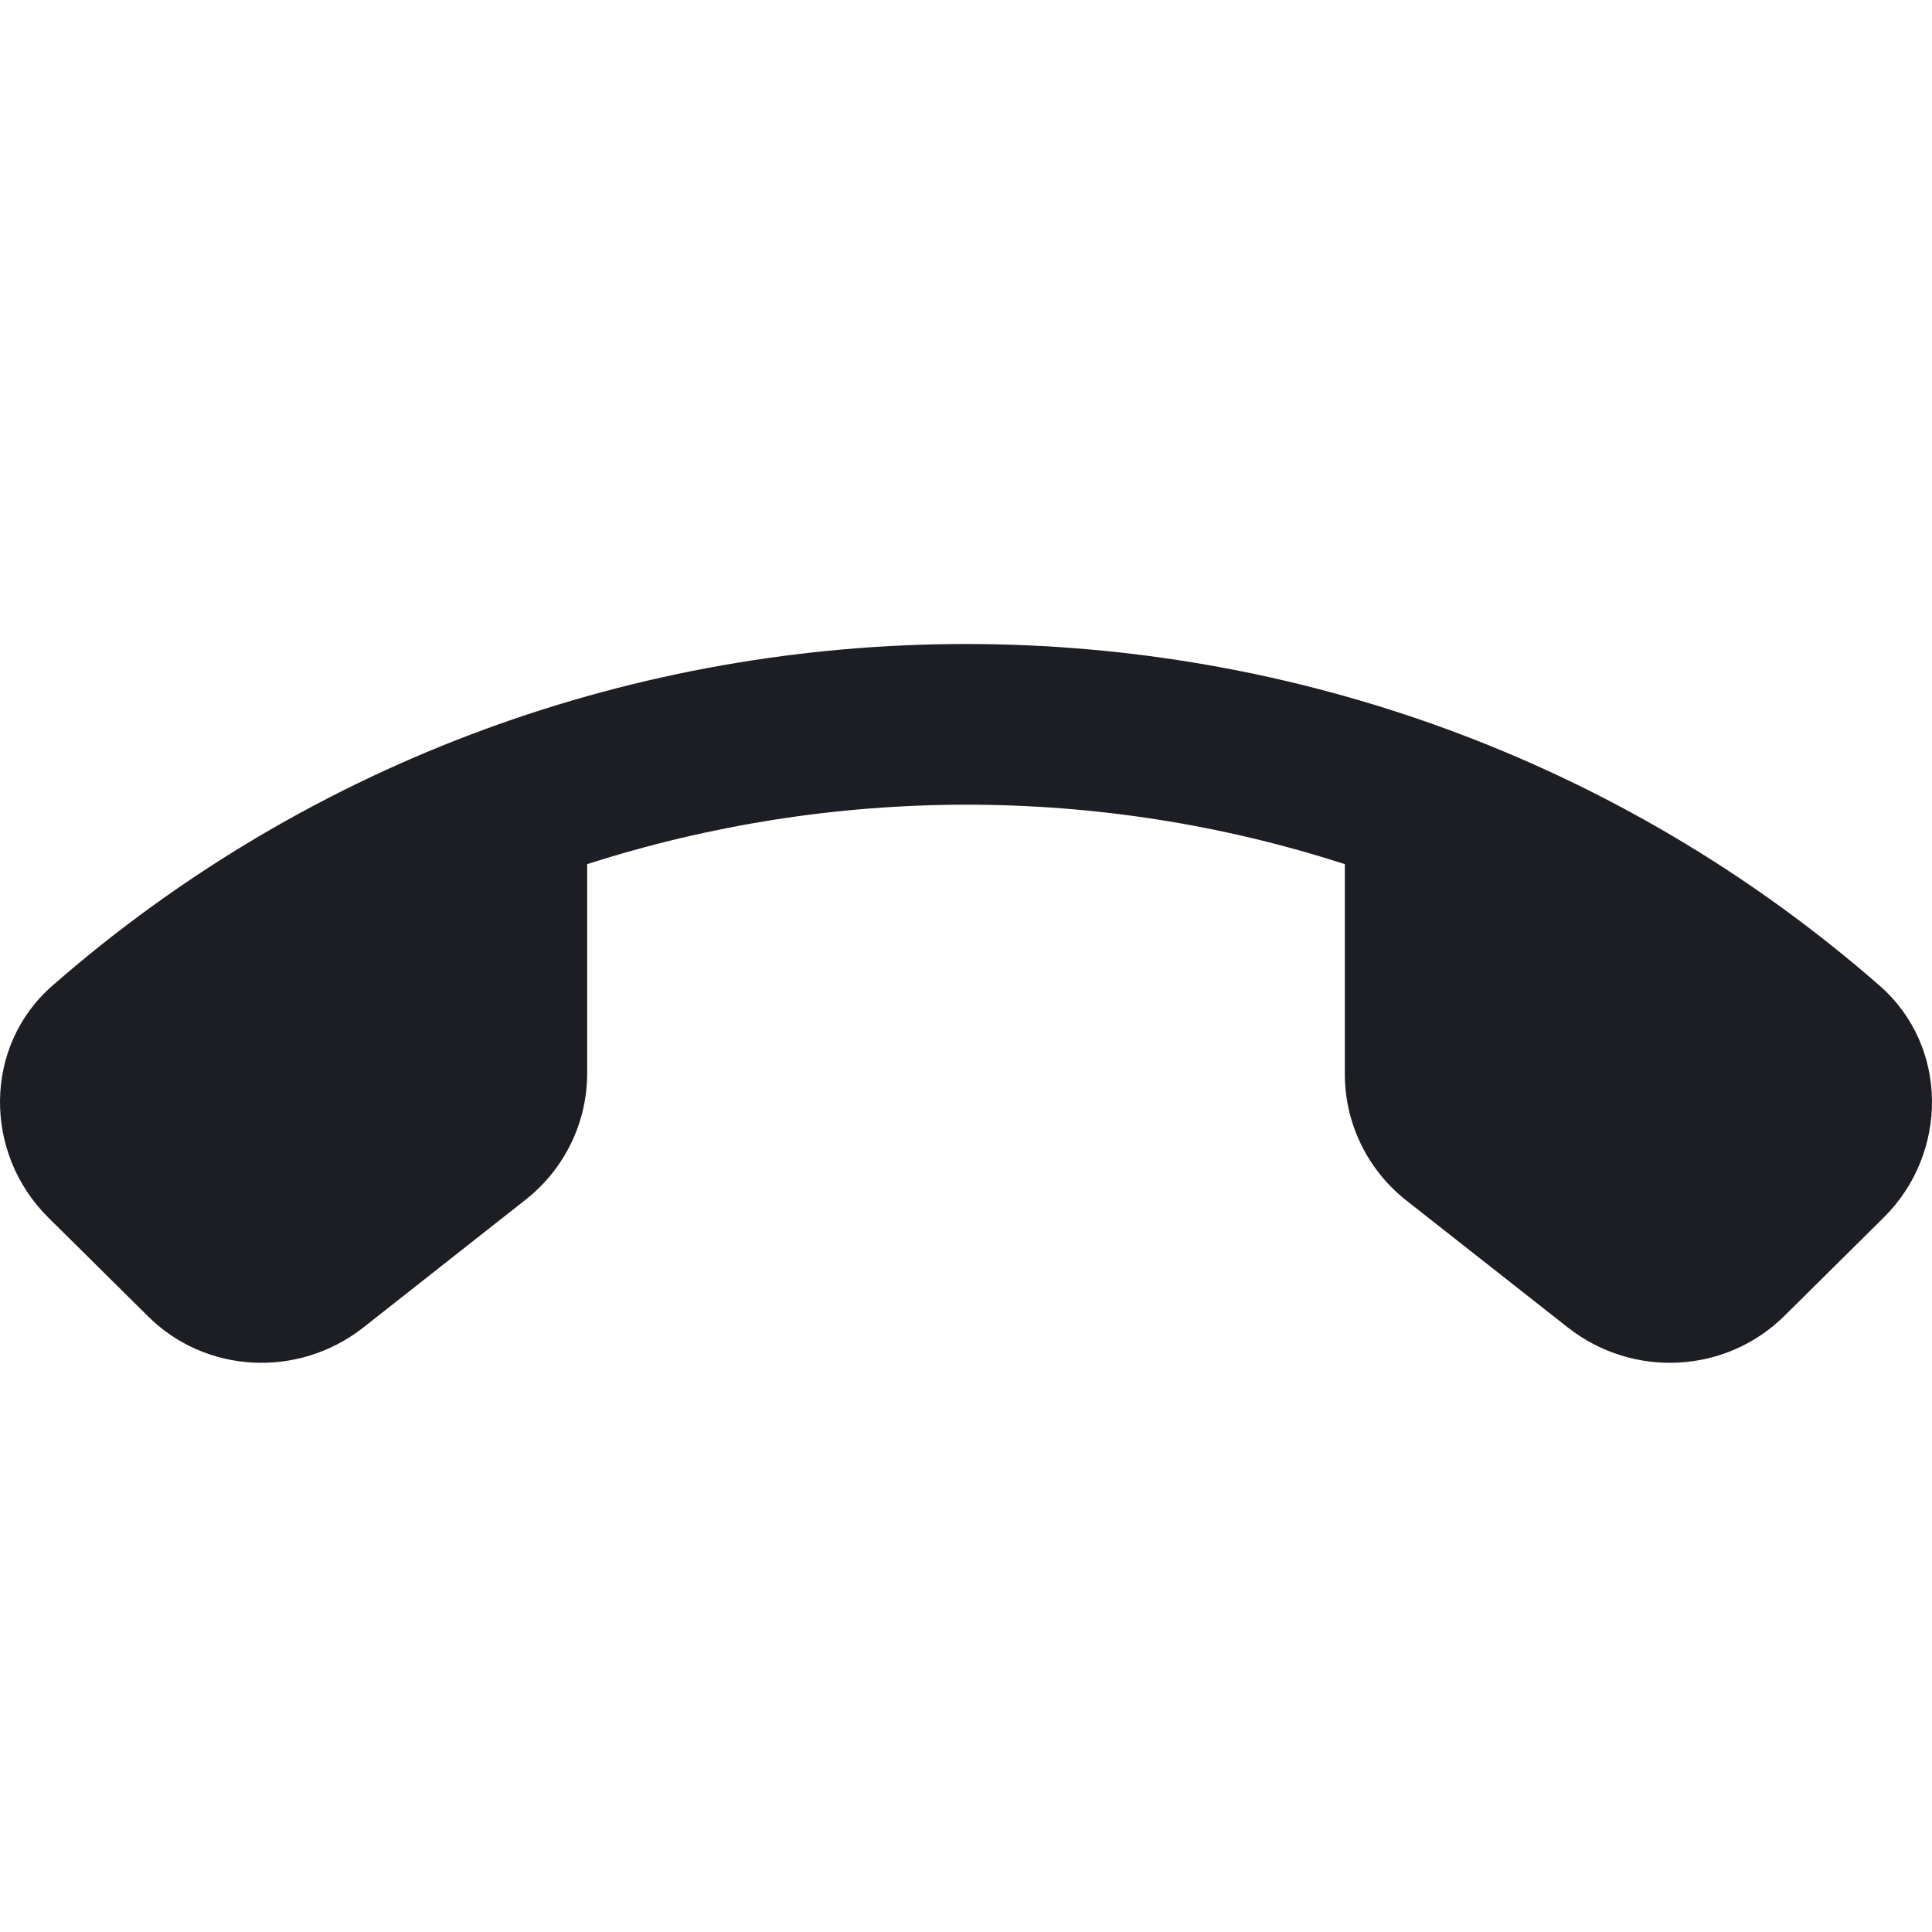 <svg viewBox="0 0 24 24" fill="none" xmlns="http://www.w3.org/2000/svg"><g><path d="M4.508 16.495L6.527 14.905C7.012 14.525 7.294 13.945 7.294 13.335V10.735C10.344 9.755 13.646 9.745 16.706 10.735V13.345C16.706 13.955 16.988 14.535 17.473 14.915L19.482 16.495C20.29 17.125 21.441 17.065 22.168 16.345L23.4 15.125C24.208 14.325 24.208 12.995 23.35 12.245C16.877 6.585 7.123 6.585 0.65 12.245C-0.208 12.995 -0.208 14.325 0.6 15.125L1.832 16.345C2.549 17.065 3.7 17.125 4.508 16.495Z" fill="#1D1E23"/></g></svg>